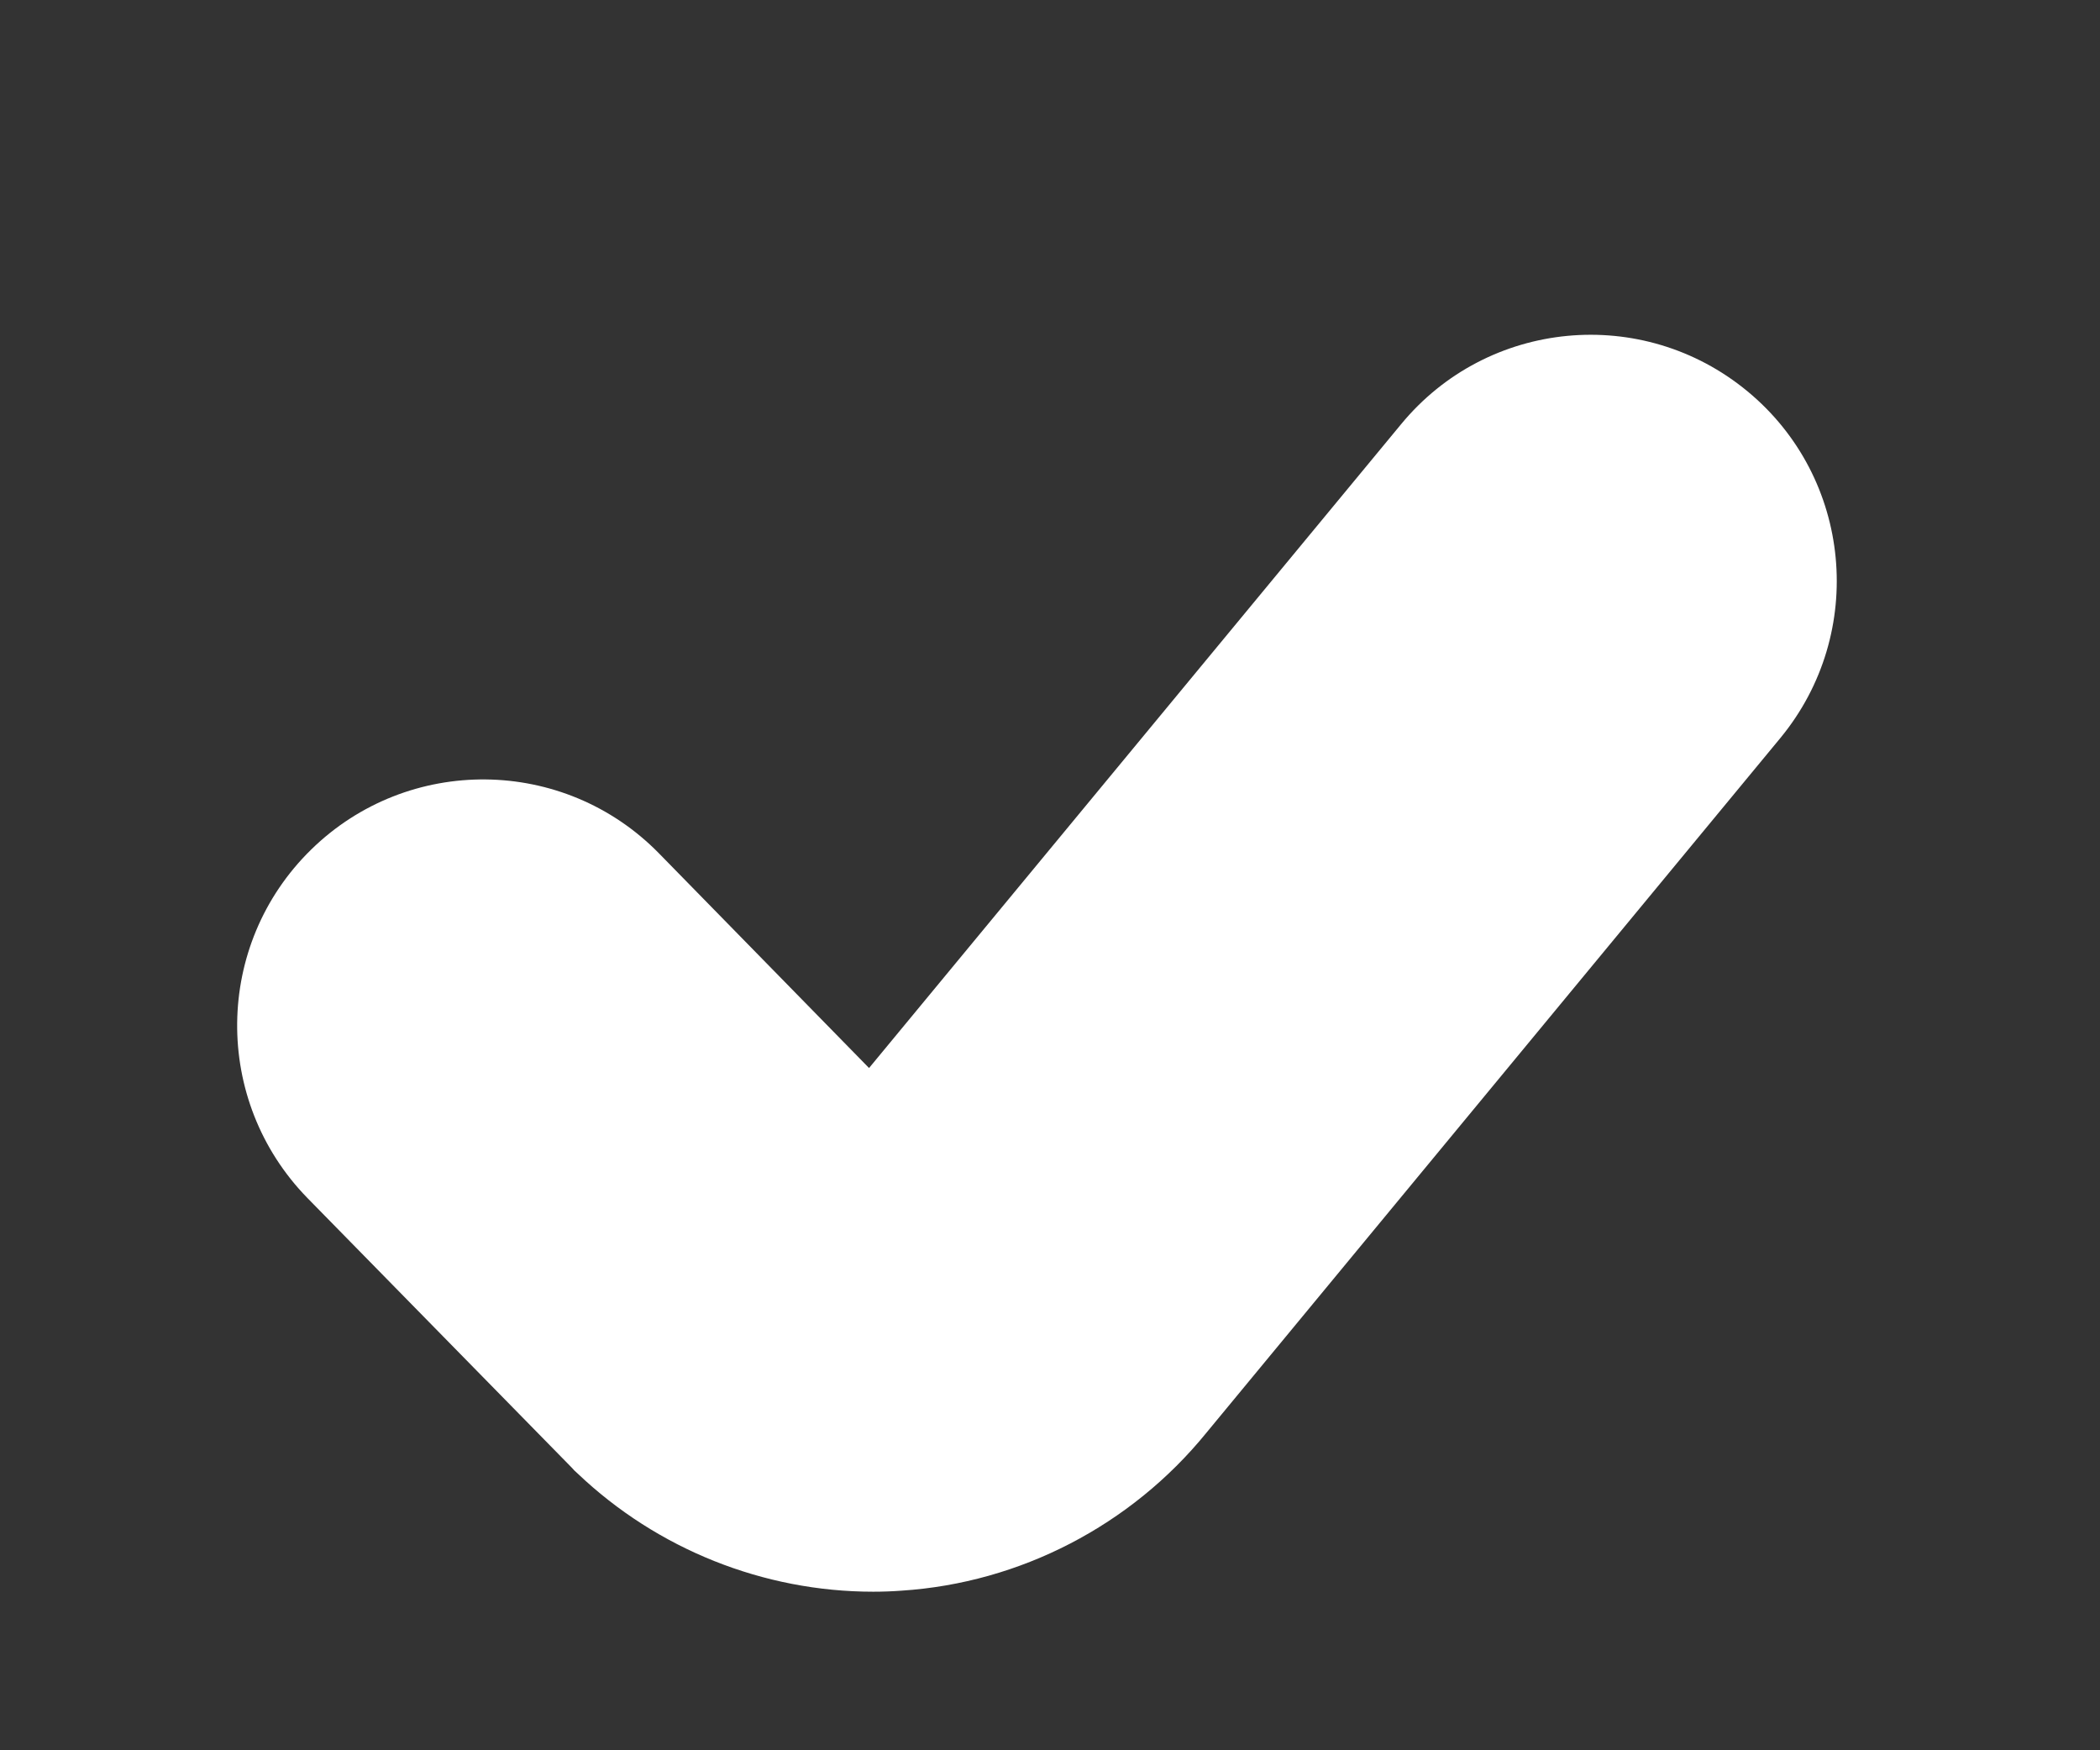 <svg width="6" height="5" viewBox="0 0 6 5" fill="none" xmlns="http://www.w3.org/2000/svg">
<rect x="0" y="0" width="6" height="5" fill="#333333" stroke="none"/>
<path d="M4.993 1.118C4.693 0.87 4.25 0.912 4.003 1.212L2.483 3.051L1.883 2.438C1.611 2.16 1.166 2.156 0.889 2.427C0.611 2.699 0.607 3.144 0.878 3.422L1.633 4.192C1.638 4.198 1.644 4.204 1.65 4.209C1.878 4.426 2.182 4.547 2.495 4.547C2.522 4.547 2.549 4.546 2.576 4.544C2.915 4.522 3.232 4.357 3.446 4.094L5.087 2.108C5.334 1.808 5.292 1.365 4.993 1.118Z" fill="white"/>
</svg>
